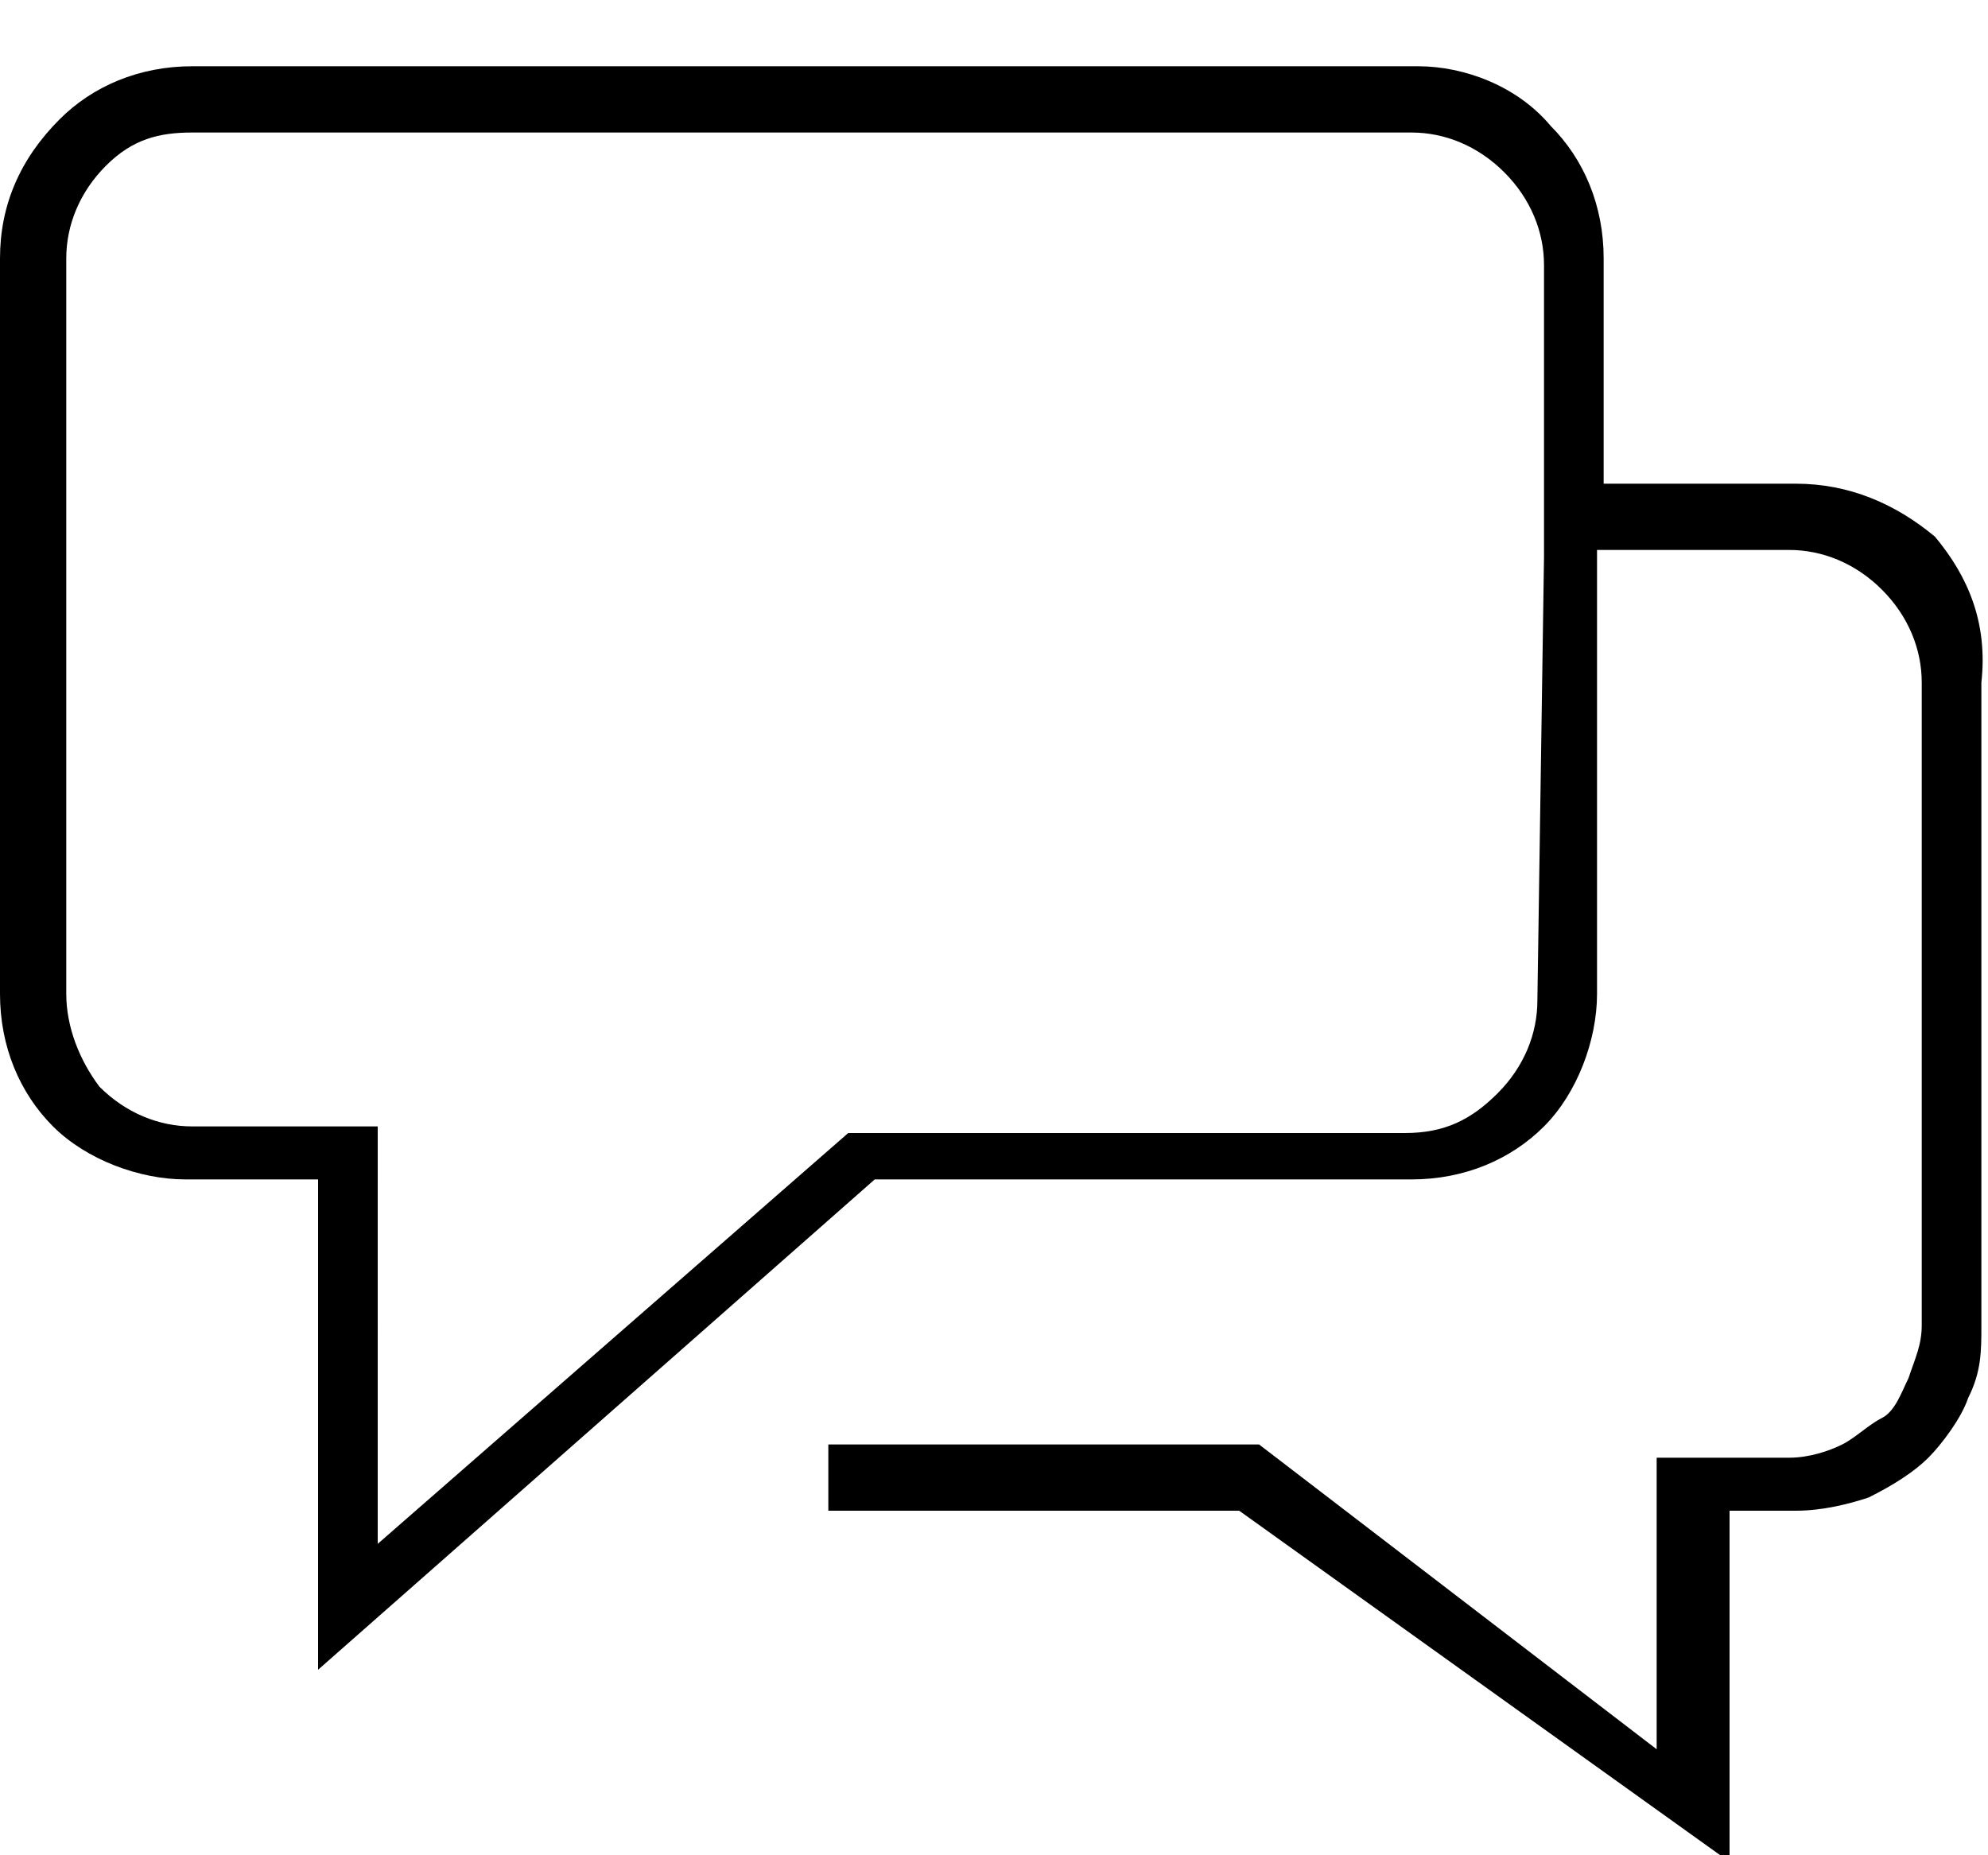 <?xml version="1.0" encoding="utf-8"?><!--Generator: Adobe Illustrator 25.4.1, SVG Export Plug-In . SVG Version: 6.00 Build 0)--><svg version="1.1" id="Layer_1" xmlns="http://www.w3.org/2000/svg" xmlns:xlink="http://www.w3.org/1999/xlink" x="0px" y="0px" viewBox="0 0 30 28" style="enable-background:new 0 0 30 28" xml:space="preserve"><path d="M29.2,8.1c-0.6-0.5-1.3-0.8-2.1-0.8h-2.9V3.9c0-0.8-0.3-1.5-0.8-2c-0.5-0.6-1.3-0.9-2-0.9H2.9
	c-0.8,0-1.5,0.3-2,0.8C0.3,2.4,0,3.1,0,3.9v11.1c0,0.8,0.3,1.5,0.8,2s1.3,0.8,2,0.8h2v7.4l8.4-7.4h8.1c0.8,0,1.5-0.3,2-0.8
	c0.5-0.5,0.8-1.3,0.8-2V8.3h2.9c0.5,0,1,0.2,1.4,0.6c0.4,0.4,0.6,0.9,0.6,1.4v9.7c0,0.3-0.1,0.5-0.2,0.8c-0.1,0.2-0.2,0.5-0.4,0.6
	s-0.4,0.3-0.6,0.4c-0.2,0.1-0.5,0.2-0.8,0.2h-2v4.4L19,21.8h-6.5v1h6.2l7.4,5.3v-5.3h1c0.4,0,0.8-0.1,1.1-0.2
	c0.4-0.2,0.7-0.4,0.9-0.6s0.5-0.6,0.6-0.9c0.2-0.4,0.2-0.7,0.2-1.1v-9.7C30,9.4,29.7,8.7,29.2,8.1z M23.2,15.1c0,0.5-0.2,1-0.6,1.4
	c-0.4,0.4-0.8,0.6-1.4,0.6h-8.4l-7.1,6.2V17H2.9c-0.5,0-1-0.2-1.4-0.6C1.2,16,1,15.5,1,15V3.9c0-0.5,0.2-1,0.6-1.4S2.4,2,2.9,2h18.4
	c0.5,0,1,0.2,1.4,0.6c0.4,0.4,0.6,0.9,0.6,1.4v3.4v1L23.2,15.1L23.2,15.1z"/></svg>